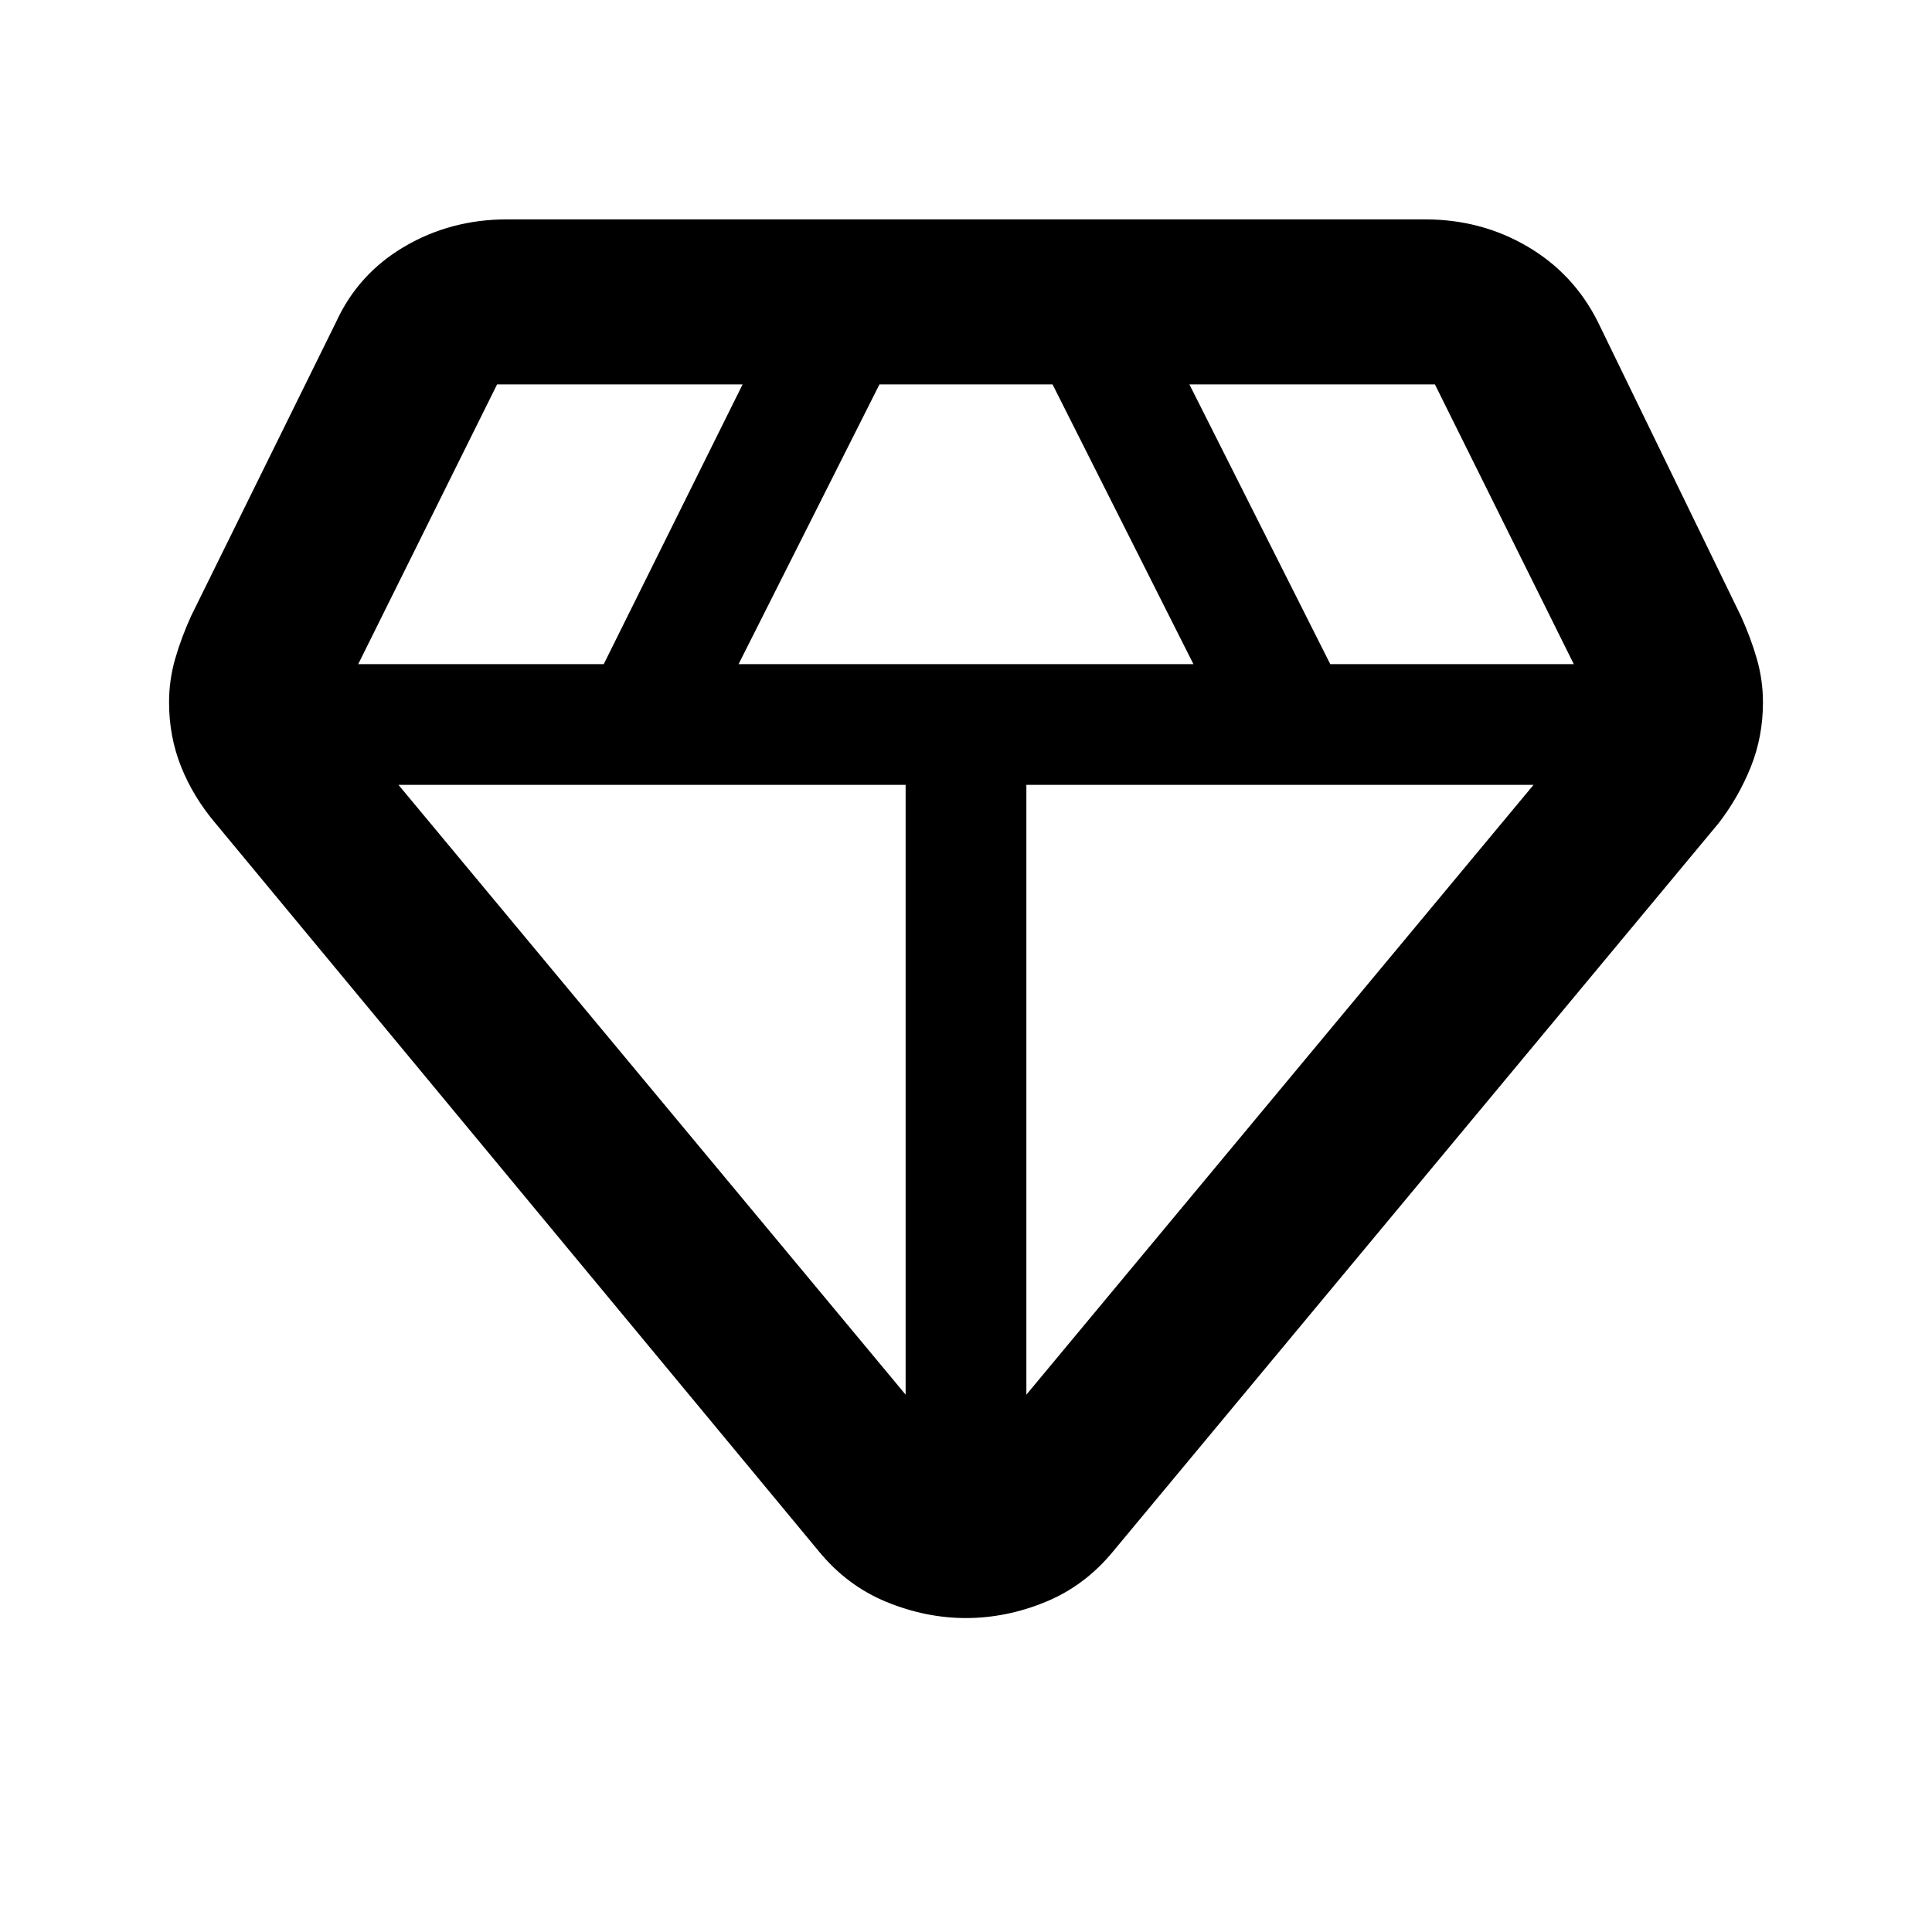 <svg height="48" viewBox="0 -960 960 960" width="48" xmlns="http://www.w3.org/2000/svg"><path fill="rgb(0, 0, 0)" d="m480-156q-20 0-39.5-8t-33.5-25l-300-362q-11-13-17-28t-6-32q0-11 3-21.5t8-21.5l72-146q11-24 34-37.5t51-13.5h456q28 0 51 13.5t35 37.5l71 146q5 11 8 21.5t3 21.5q0 17-6 32t-16 28l-301 362q-14 17-33.5 25t-39.5 8zm-113-474h226l-70-139h-86zm83 363v-303h-252zm60 0 252-303h-252zm151-363h121l-69-139h-122zm-483 0h122l69-139h-122z"/></svg>